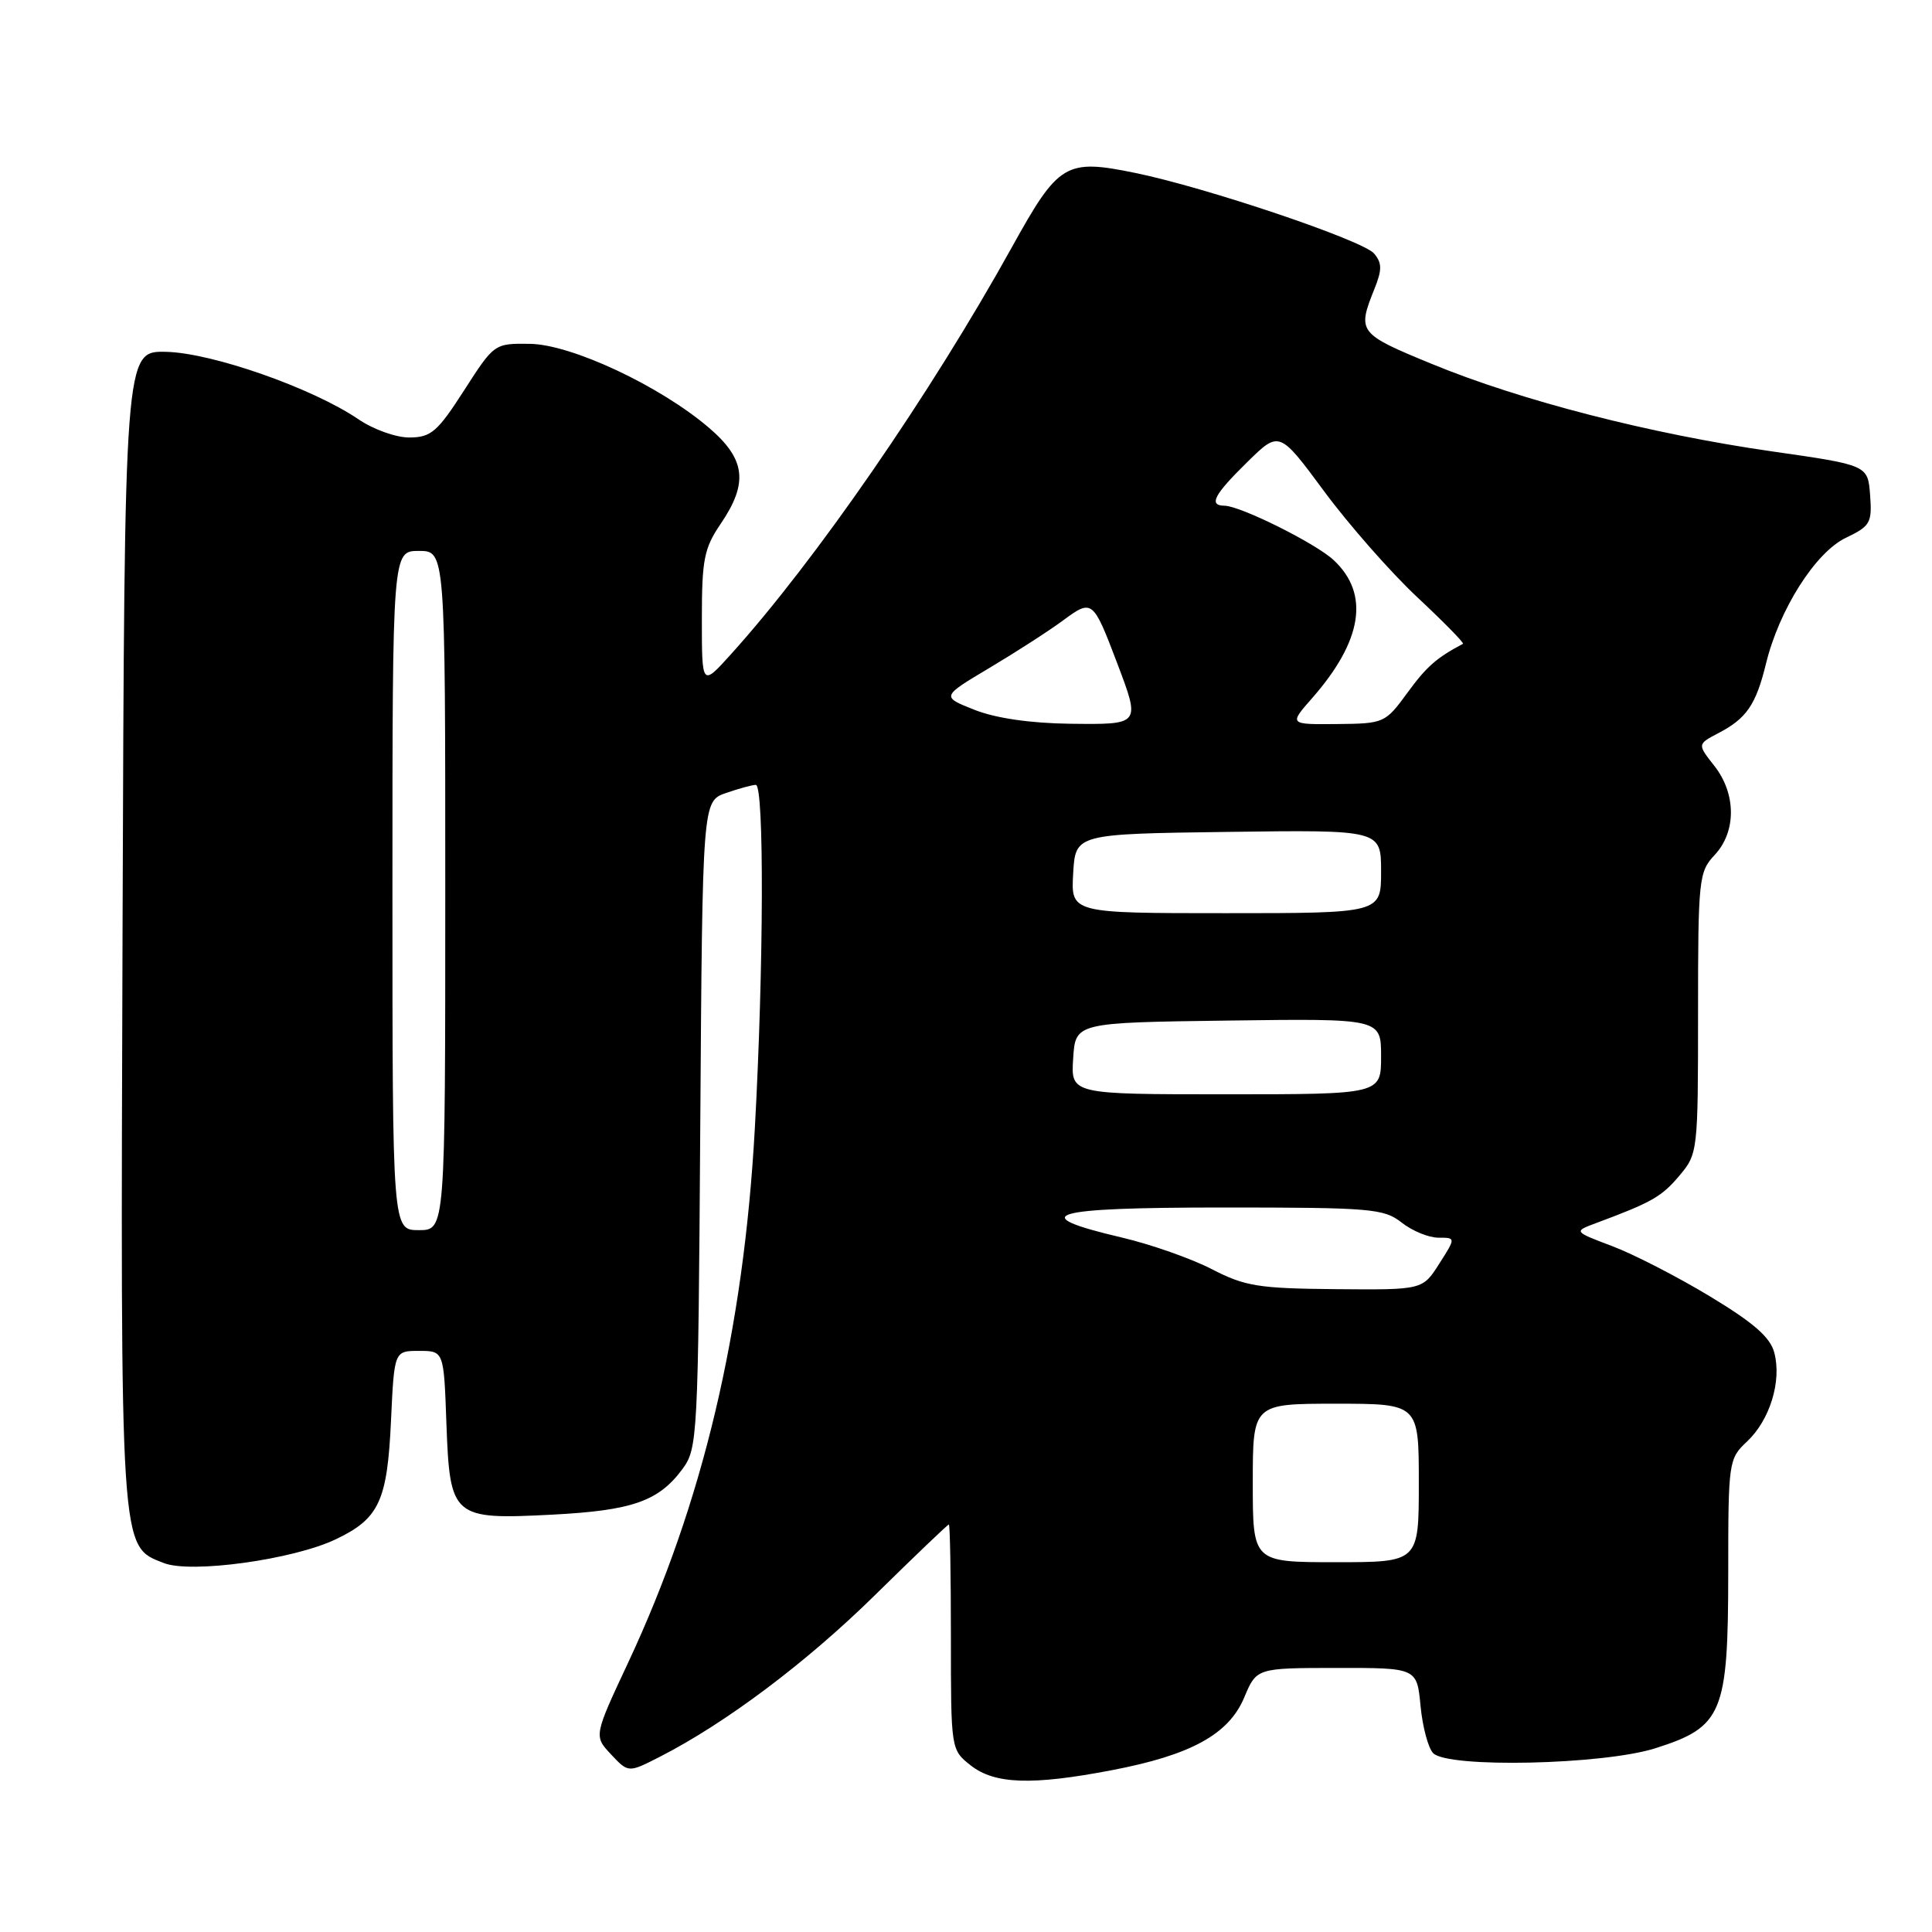 <?xml version="1.0" encoding="UTF-8" standalone="no"?>
<!DOCTYPE svg PUBLIC "-//W3C//DTD SVG 1.1//EN" "http://www.w3.org/Graphics/SVG/1.1/DTD/svg11.dtd" >
<svg xmlns="http://www.w3.org/2000/svg" xmlns:xlink="http://www.w3.org/1999/xlink" version="1.1" viewBox="0 0 256 256">
 <g >
 <path fill="currentColor"
d=" M 147.32 234.56 C 157.80 232.56 162.81 229.81 164.86 224.94 C 166.50 221.02 166.50 221.02 177.12 221.01 C 187.75 221.00 187.75 221.00 188.23 226.06 C 188.50 228.84 189.25 231.65 189.91 232.31 C 191.90 234.30 212.39 233.85 219.32 231.66 C 228.25 228.83 228.99 227.06 229.00 208.42 C 229.00 193.64 229.05 193.30 231.50 191.00 C 234.51 188.17 236.10 183.03 235.11 179.26 C 234.58 177.20 232.41 175.30 226.55 171.76 C 222.24 169.16 216.41 166.16 213.60 165.11 C 208.50 163.18 208.50 163.18 211.50 162.06 C 218.87 159.32 220.18 158.57 222.52 155.79 C 224.97 152.89 225.00 152.59 225.00 134.24 C 225.00 116.44 225.10 115.53 227.20 113.29 C 230.09 110.21 230.07 105.17 227.15 101.47 C 224.90 98.61 224.90 98.61 227.70 97.14 C 231.43 95.20 232.67 93.38 234.00 87.95 C 235.75 80.76 240.56 73.18 244.59 71.26 C 247.83 69.71 248.07 69.28 247.80 65.61 C 247.50 61.63 247.50 61.63 234.79 59.81 C 218.70 57.50 201.54 53.09 189.72 48.22 C 179.99 44.22 179.83 44.00 182.10 38.33 C 183.14 35.75 183.14 34.87 182.08 33.60 C 180.64 31.86 159.86 24.85 150.45 22.92 C 141.19 21.02 140.28 21.57 134.09 32.74 C 123.28 52.24 108.05 74.30 96.82 86.73 C 93.00 90.96 93.00 90.96 93.00 82.02 C 93.00 74.14 93.29 72.65 95.50 69.40 C 99.18 63.98 98.80 60.84 93.95 56.69 C 87.47 51.14 75.72 45.63 70.21 45.56 C 65.51 45.50 65.49 45.51 61.50 51.72 C 57.98 57.20 57.12 57.95 54.29 57.97 C 52.50 57.99 49.50 56.92 47.47 55.54 C 41.38 51.41 28.08 46.75 22.00 46.62 C 16.50 46.50 16.50 46.50 16.24 122.77 C 15.96 206.33 15.87 204.82 21.70 207.11 C 25.31 208.53 38.85 206.66 44.50 203.96 C 50.24 201.23 51.32 198.89 51.81 188.25 C 52.24 179.00 52.24 179.00 55.52 179.00 C 58.81 179.00 58.81 179.00 59.15 188.58 C 59.61 201.09 59.94 201.38 73.16 200.70 C 83.76 200.15 87.26 198.93 90.41 194.68 C 92.44 191.93 92.51 190.67 92.79 149.01 C 93.08 106.17 93.08 106.17 96.19 105.08 C 97.90 104.49 99.68 104.00 100.15 104.00 C 101.27 104.00 101.20 128.19 100.02 149.51 C 98.53 176.38 93.13 199.14 83.25 220.27 C 78.68 230.03 78.68 230.03 80.97 232.47 C 83.26 234.91 83.26 234.91 87.38 232.81 C 96.11 228.36 106.88 220.28 115.98 211.32 C 121.19 206.20 125.58 202.00 125.73 202.00 C 125.88 202.00 126.00 208.72 126.00 216.93 C 126.00 231.85 126.00 231.85 128.63 233.93 C 131.81 236.42 136.74 236.59 147.32 234.56 Z  M 166.00 196.50 C 166.00 186.00 166.00 186.00 177.00 186.00 C 188.00 186.00 188.00 186.00 188.00 196.50 C 188.00 207.00 188.00 207.00 177.00 207.00 C 166.00 207.00 166.00 207.00 166.00 196.50 Z  M 160.59 168.18 C 157.89 166.78 152.52 164.89 148.65 163.98 C 135.73 160.95 138.91 160.00 162.01 160.00 C 181.67 160.00 183.37 160.14 185.73 162.00 C 187.13 163.10 189.31 164.00 190.59 164.00 C 192.91 164.00 192.91 164.00 190.70 167.46 C 188.50 170.92 188.50 170.92 177.00 170.82 C 166.75 170.73 164.97 170.44 160.59 168.18 Z  M 52.00 118.00 C 52.00 73.00 52.00 73.00 55.50 73.00 C 59.00 73.00 59.00 73.00 59.00 118.00 C 59.00 163.00 59.00 163.00 55.50 163.00 C 52.00 163.00 52.00 163.00 52.00 118.00 Z  M 142.20 140.25 C 142.50 135.50 142.50 135.50 162.75 135.23 C 183.00 134.96 183.00 134.96 183.00 139.98 C 183.00 145.00 183.00 145.00 162.45 145.00 C 141.89 145.00 141.89 145.00 142.20 140.25 Z  M 142.20 115.75 C 142.50 110.50 142.50 110.50 162.75 110.23 C 183.00 109.96 183.00 109.96 183.00 115.48 C 183.00 121.00 183.00 121.00 162.45 121.00 C 141.90 121.00 141.90 121.00 142.20 115.75 Z  M 129.11 94.05 C 124.72 92.31 124.72 92.31 131.11 88.50 C 134.62 86.41 139.01 83.58 140.86 82.21 C 144.72 79.36 144.83 79.45 148.00 87.79 C 151.14 96.08 151.19 96.01 141.75 95.90 C 136.48 95.83 131.91 95.16 129.11 94.05 Z  M 173.88 92.49 C 180.54 84.89 181.51 78.70 176.73 74.23 C 174.37 72.01 164.36 67.03 162.25 67.01 C 160.11 66.99 160.85 65.56 165.26 61.24 C 169.51 57.06 169.51 57.06 175.45 65.09 C 178.71 69.51 184.27 75.83 187.79 79.13 C 191.32 82.43 194.05 85.21 193.85 85.31 C 190.34 87.17 189.03 88.32 186.50 91.78 C 183.55 95.82 183.40 95.88 177.15 95.94 C 170.79 96.00 170.79 96.00 173.88 92.49 Z "/>
</g>
</svg>